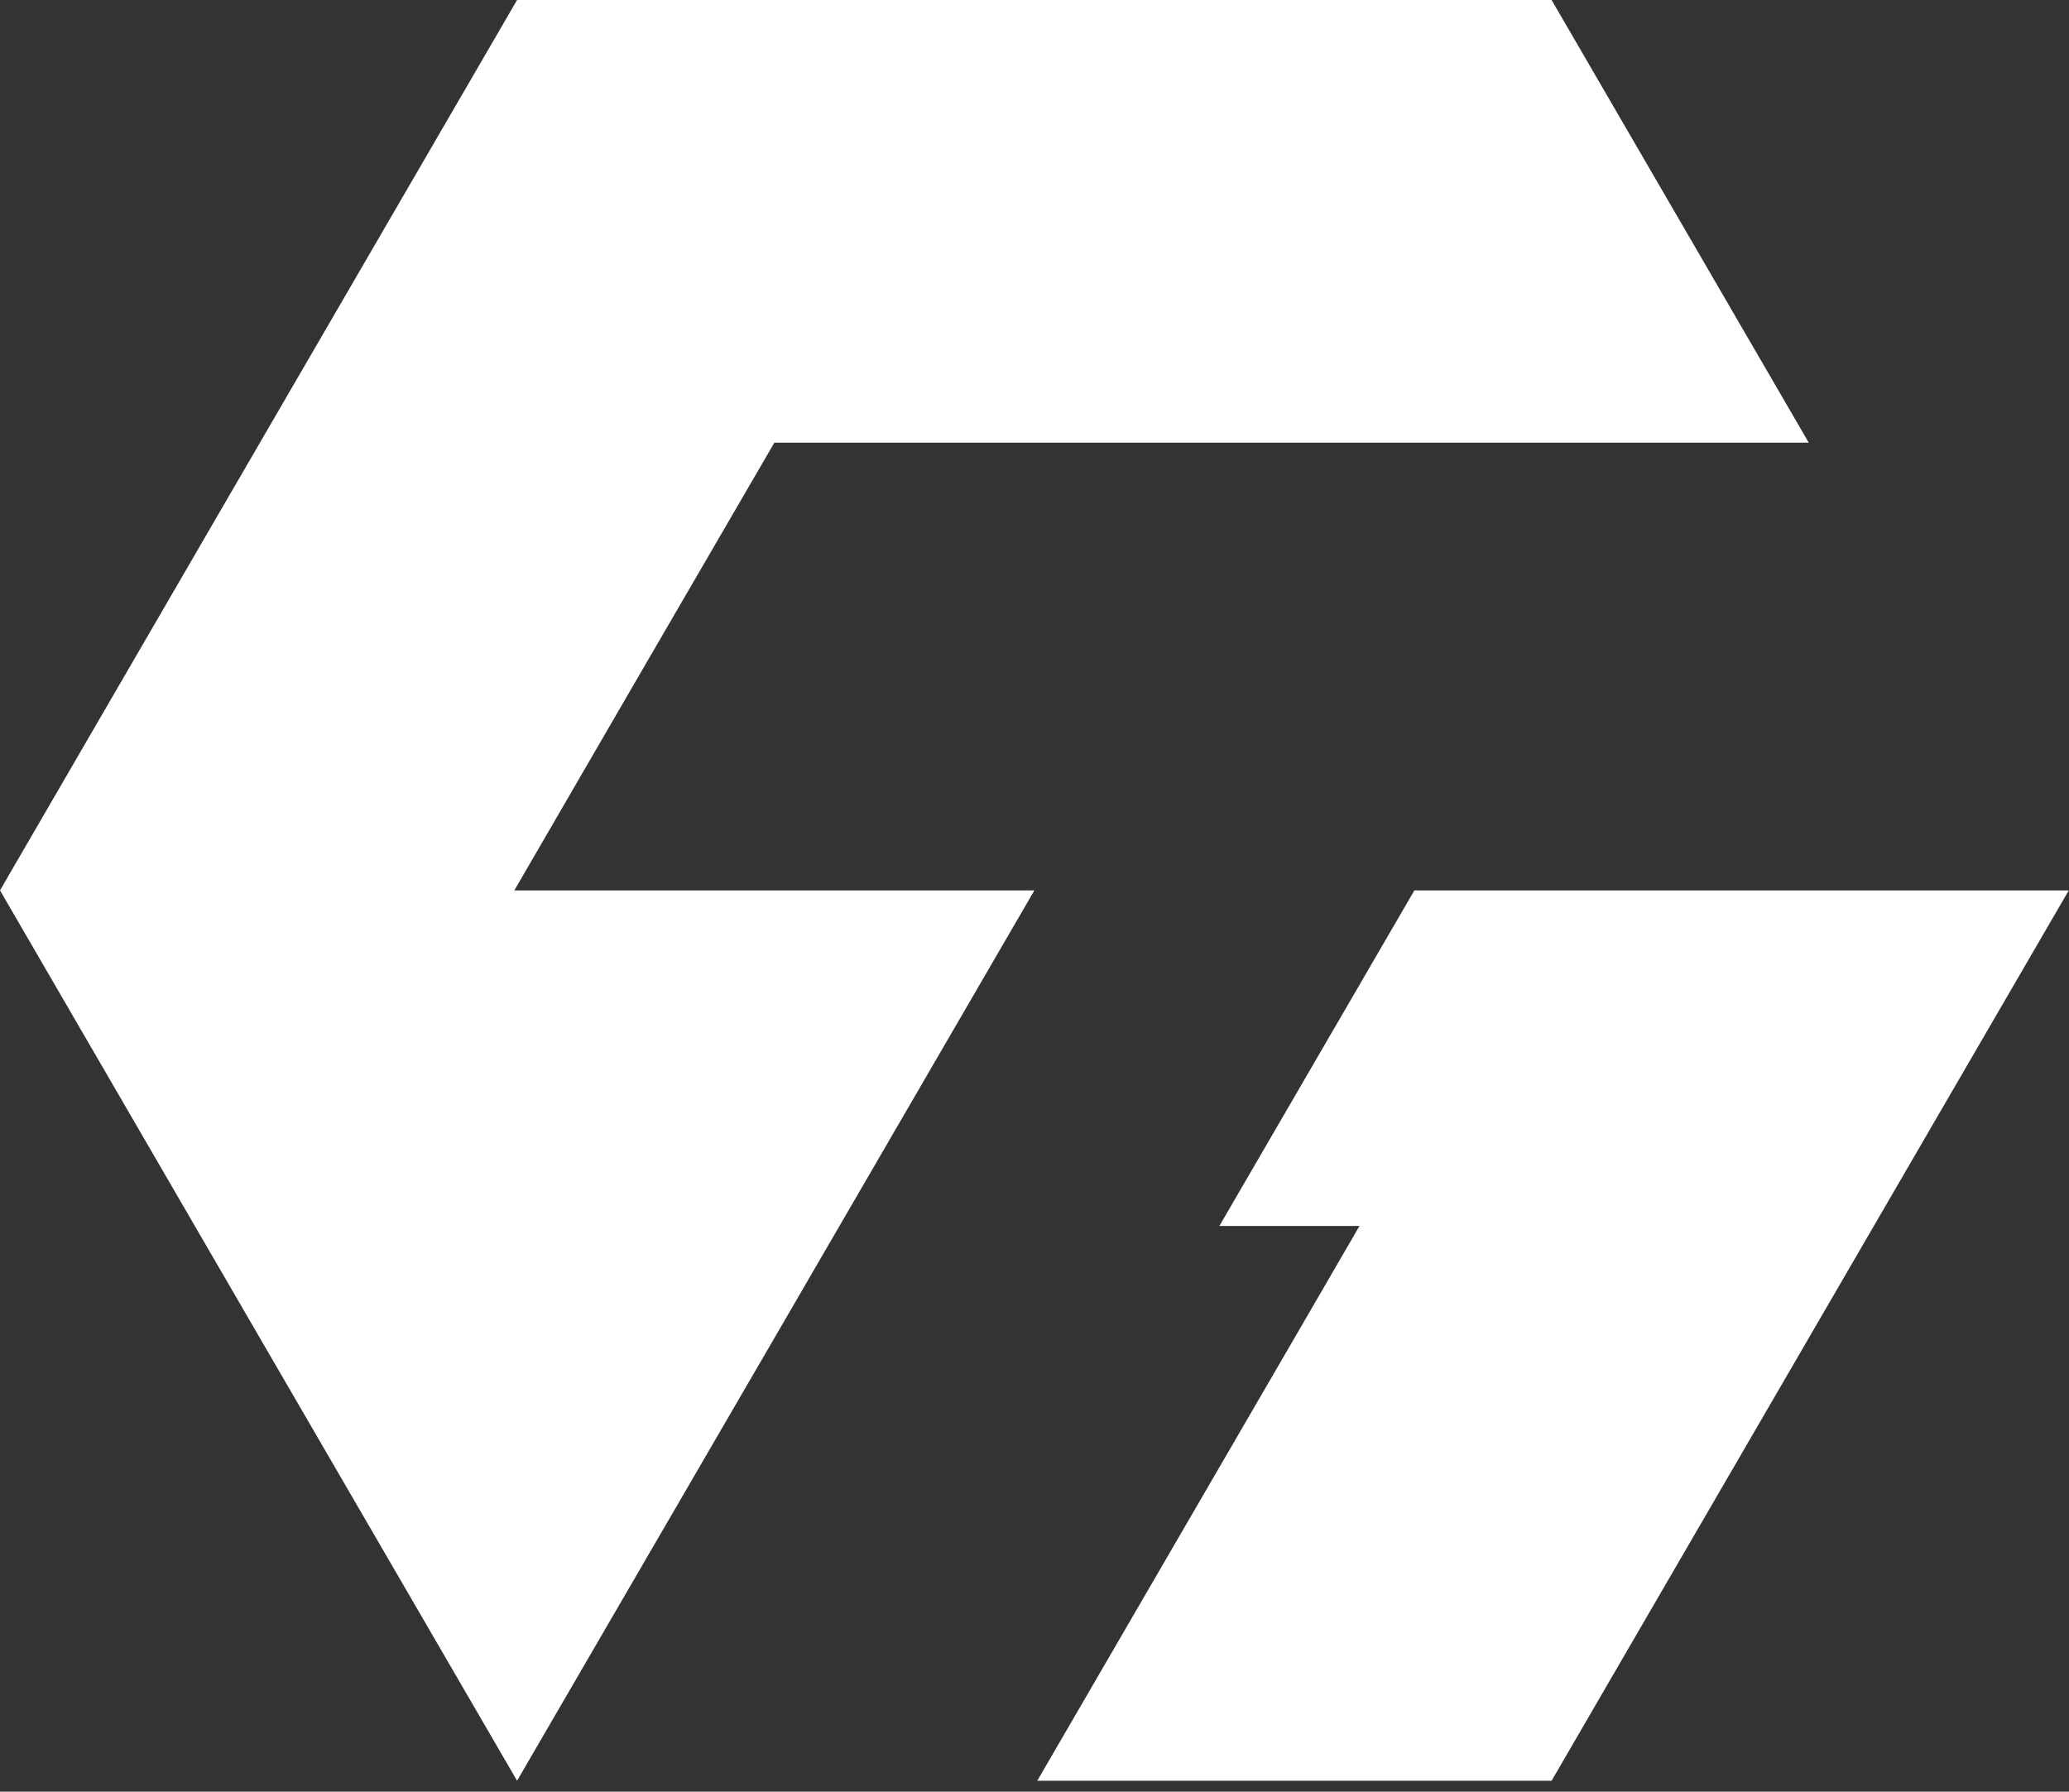 <svg width="82" height="71" viewBox="0 0 82 71" fill="none" xmlns="http://www.w3.org/2000/svg">
<rect x="0" y="0" width="82" height="71" fill="#333333" stroke="none"/>
<path d="M61.494 0L71.686 17.542H30.69L25.535 26.408L20.385 35.283H40.996L30.69 53.024L20.493 70.566L10.244 52.925L0 35.283L10.244 17.642L20.493 0H61.494ZM81.992 35.283L71.743 52.924L61.494 70.565H41.11L51.302 53.024L53.88 48.582H48.327L56.056 35.283H81.992Z" fill="white"/>
</svg>

